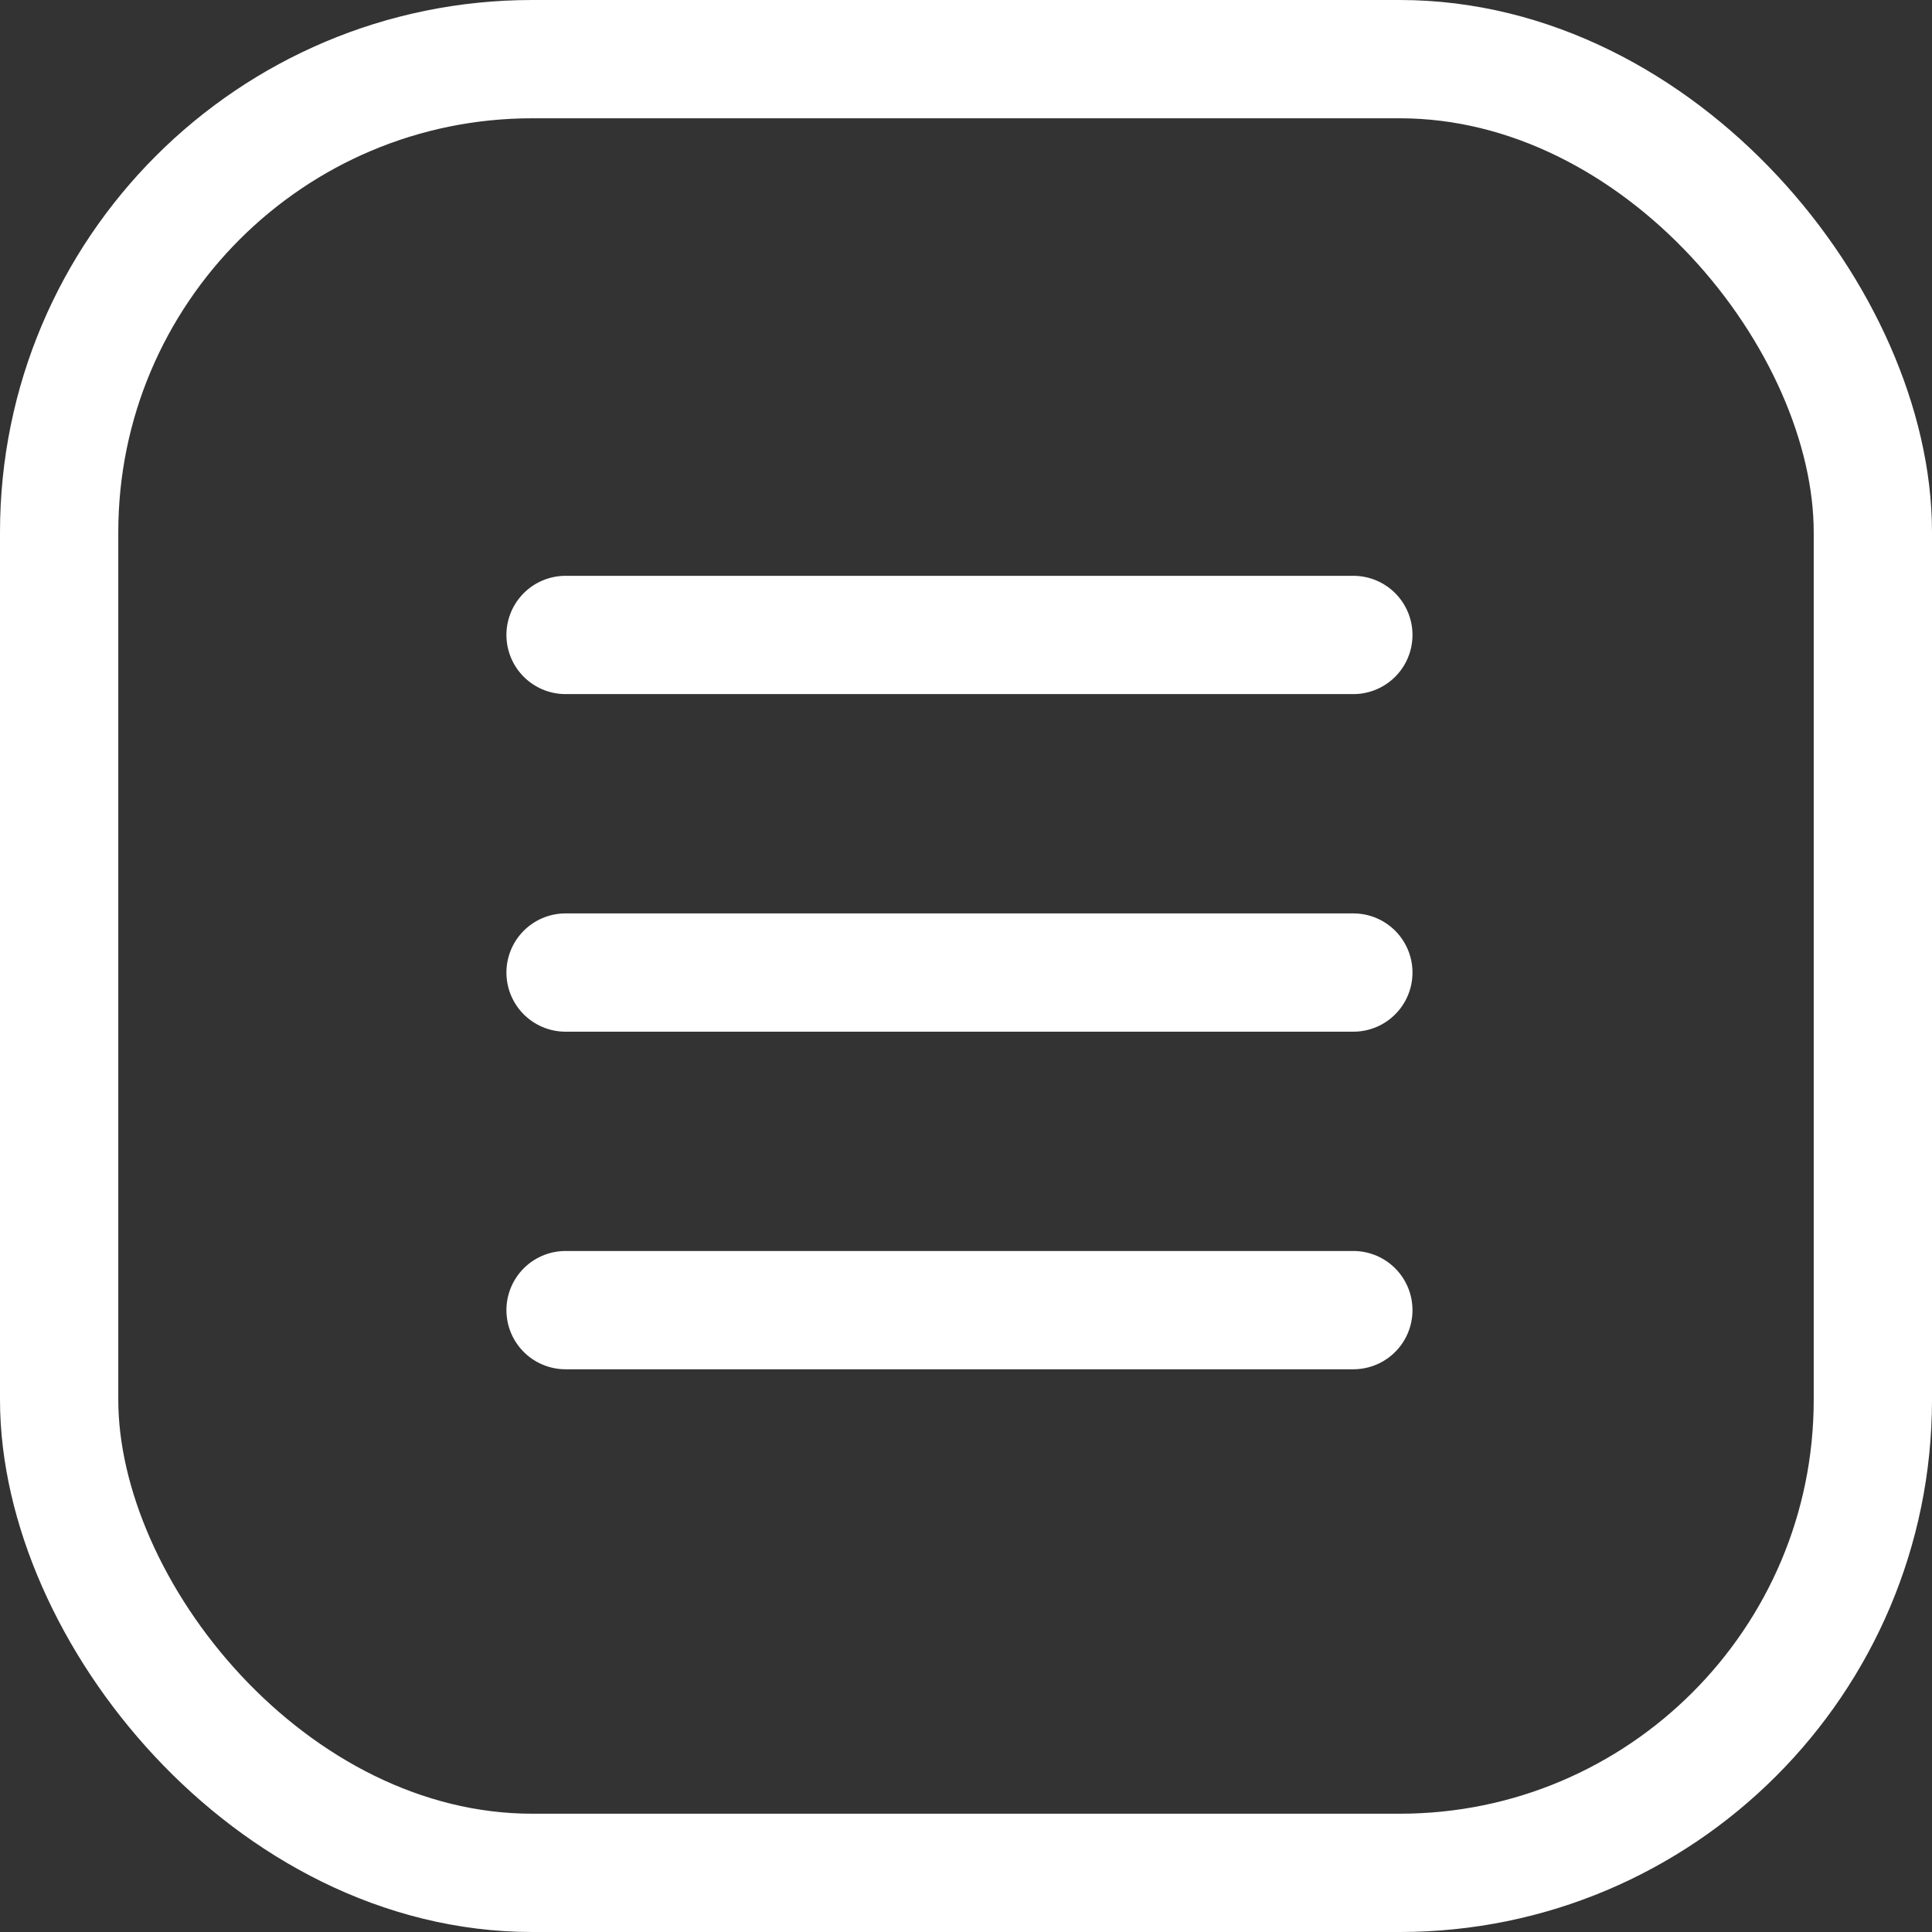 <svg xmlns="http://www.w3.org/2000/svg" width="24.5" height="24.5" viewBox="0 0 24.5 24.5">
  <rect x="0" y="0" width="24.5" height="24.5" fill="#333333" stroke="none"/>
  <g id="Group_814" data-name="Group 814" transform="translate(787.75 -1257.084)">
    <line id="Line_98" data-name="Line 98" x2="9.99" transform="translate(-780.578 1273.698)" fill="none" stroke="#fff" stroke-linecap="round" stroke-linejoin="round" stroke-width="1.5"/>
    <line id="Line_99" data-name="Line 99" x2="9.99" transform="translate(-780.578 1269.417)" fill="none" stroke="#fff" stroke-linecap="round" stroke-linejoin="round" stroke-width="1.5"/>
    <line id="Line_100" data-name="Line 100" x2="9.99" transform="translate(-780.578 1265.136)" fill="none" stroke="#fff" stroke-linecap="round" stroke-linejoin="round" stroke-width="1.5"/>
    <rect id="Rectangle_331" data-name="Rectangle 331" width="23" height="23" rx="6" transform="translate(-787 1257.834)" fill="none" stroke="#fff" stroke-linecap="round" stroke-linejoin="round" stroke-width="1.5"/>
  </g>
</svg>
